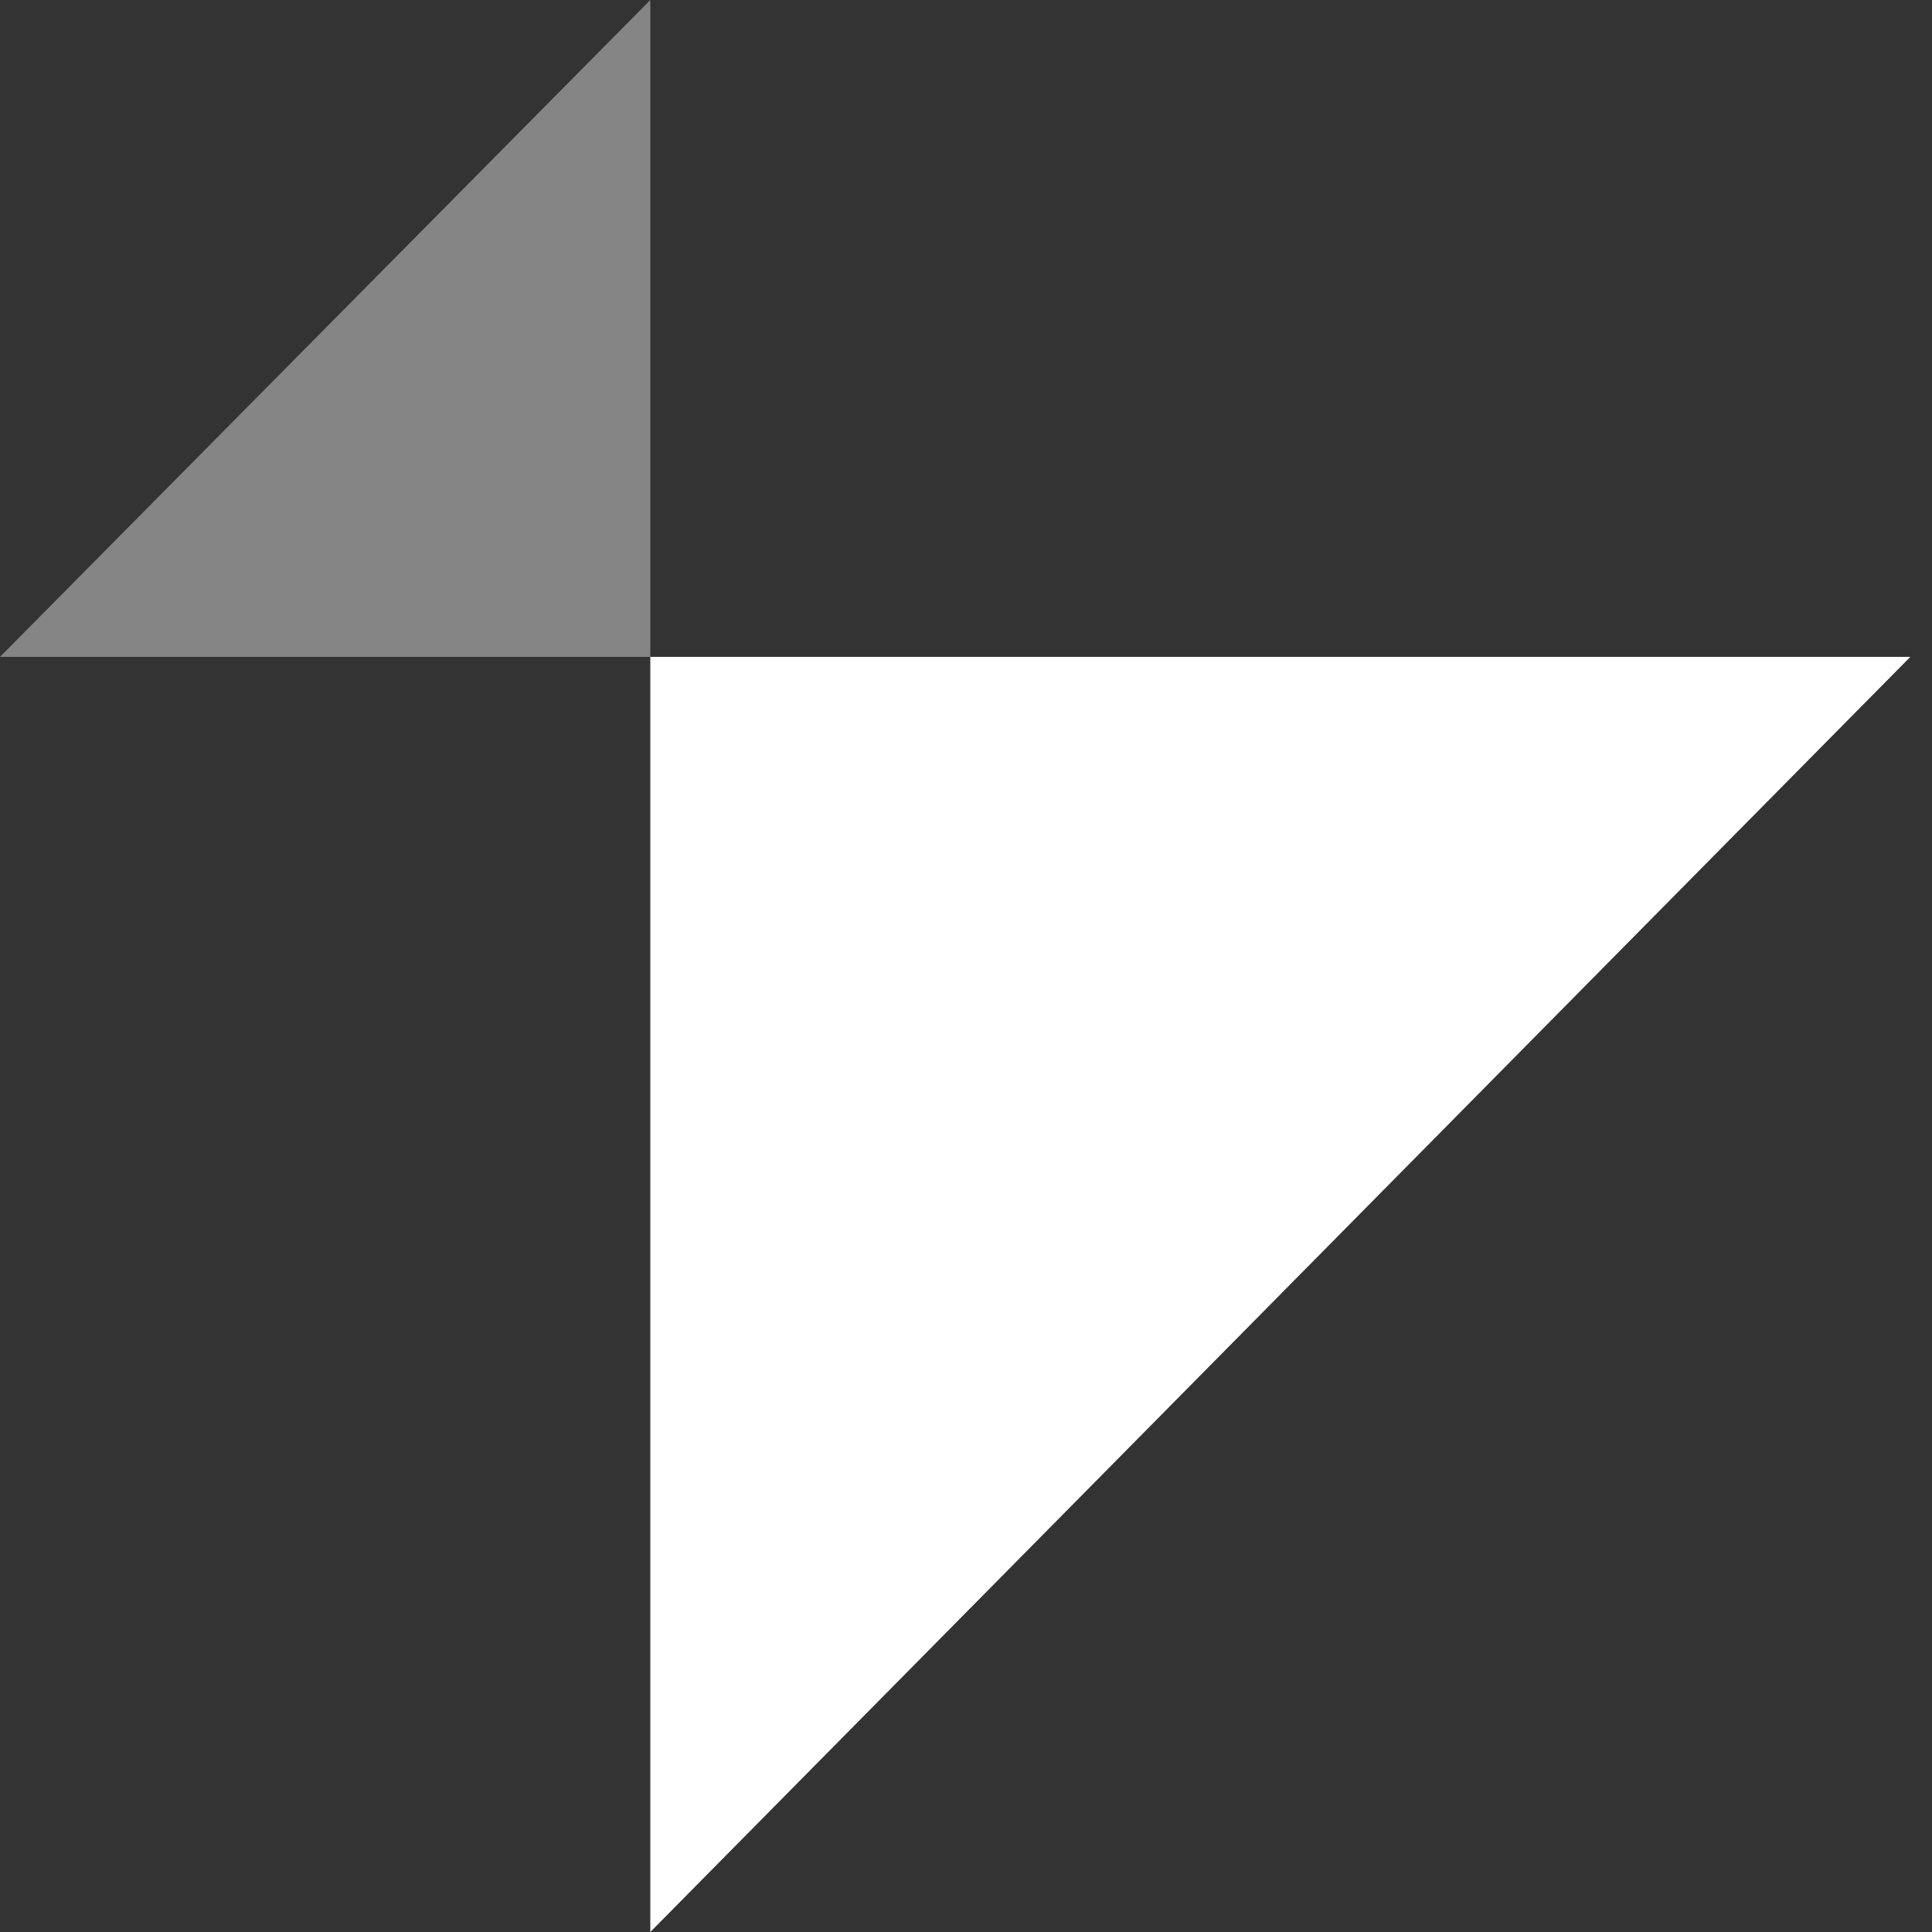 <svg width="50" height="50" viewBox="0 0 50 50" fill="none" xmlns="http://www.w3.org/2000/svg">
<rect x="0" y="0" width="50" height="50" fill="#333333" stroke="none"/>
<path opacity="0.4" d="M-0 17L16.83 17L16.83 3.24249e-05L-0 17Z" fill="white"/>
<path d="M49.439 17H16.83V50L49.439 17Z" fill="white"/>
</svg>
